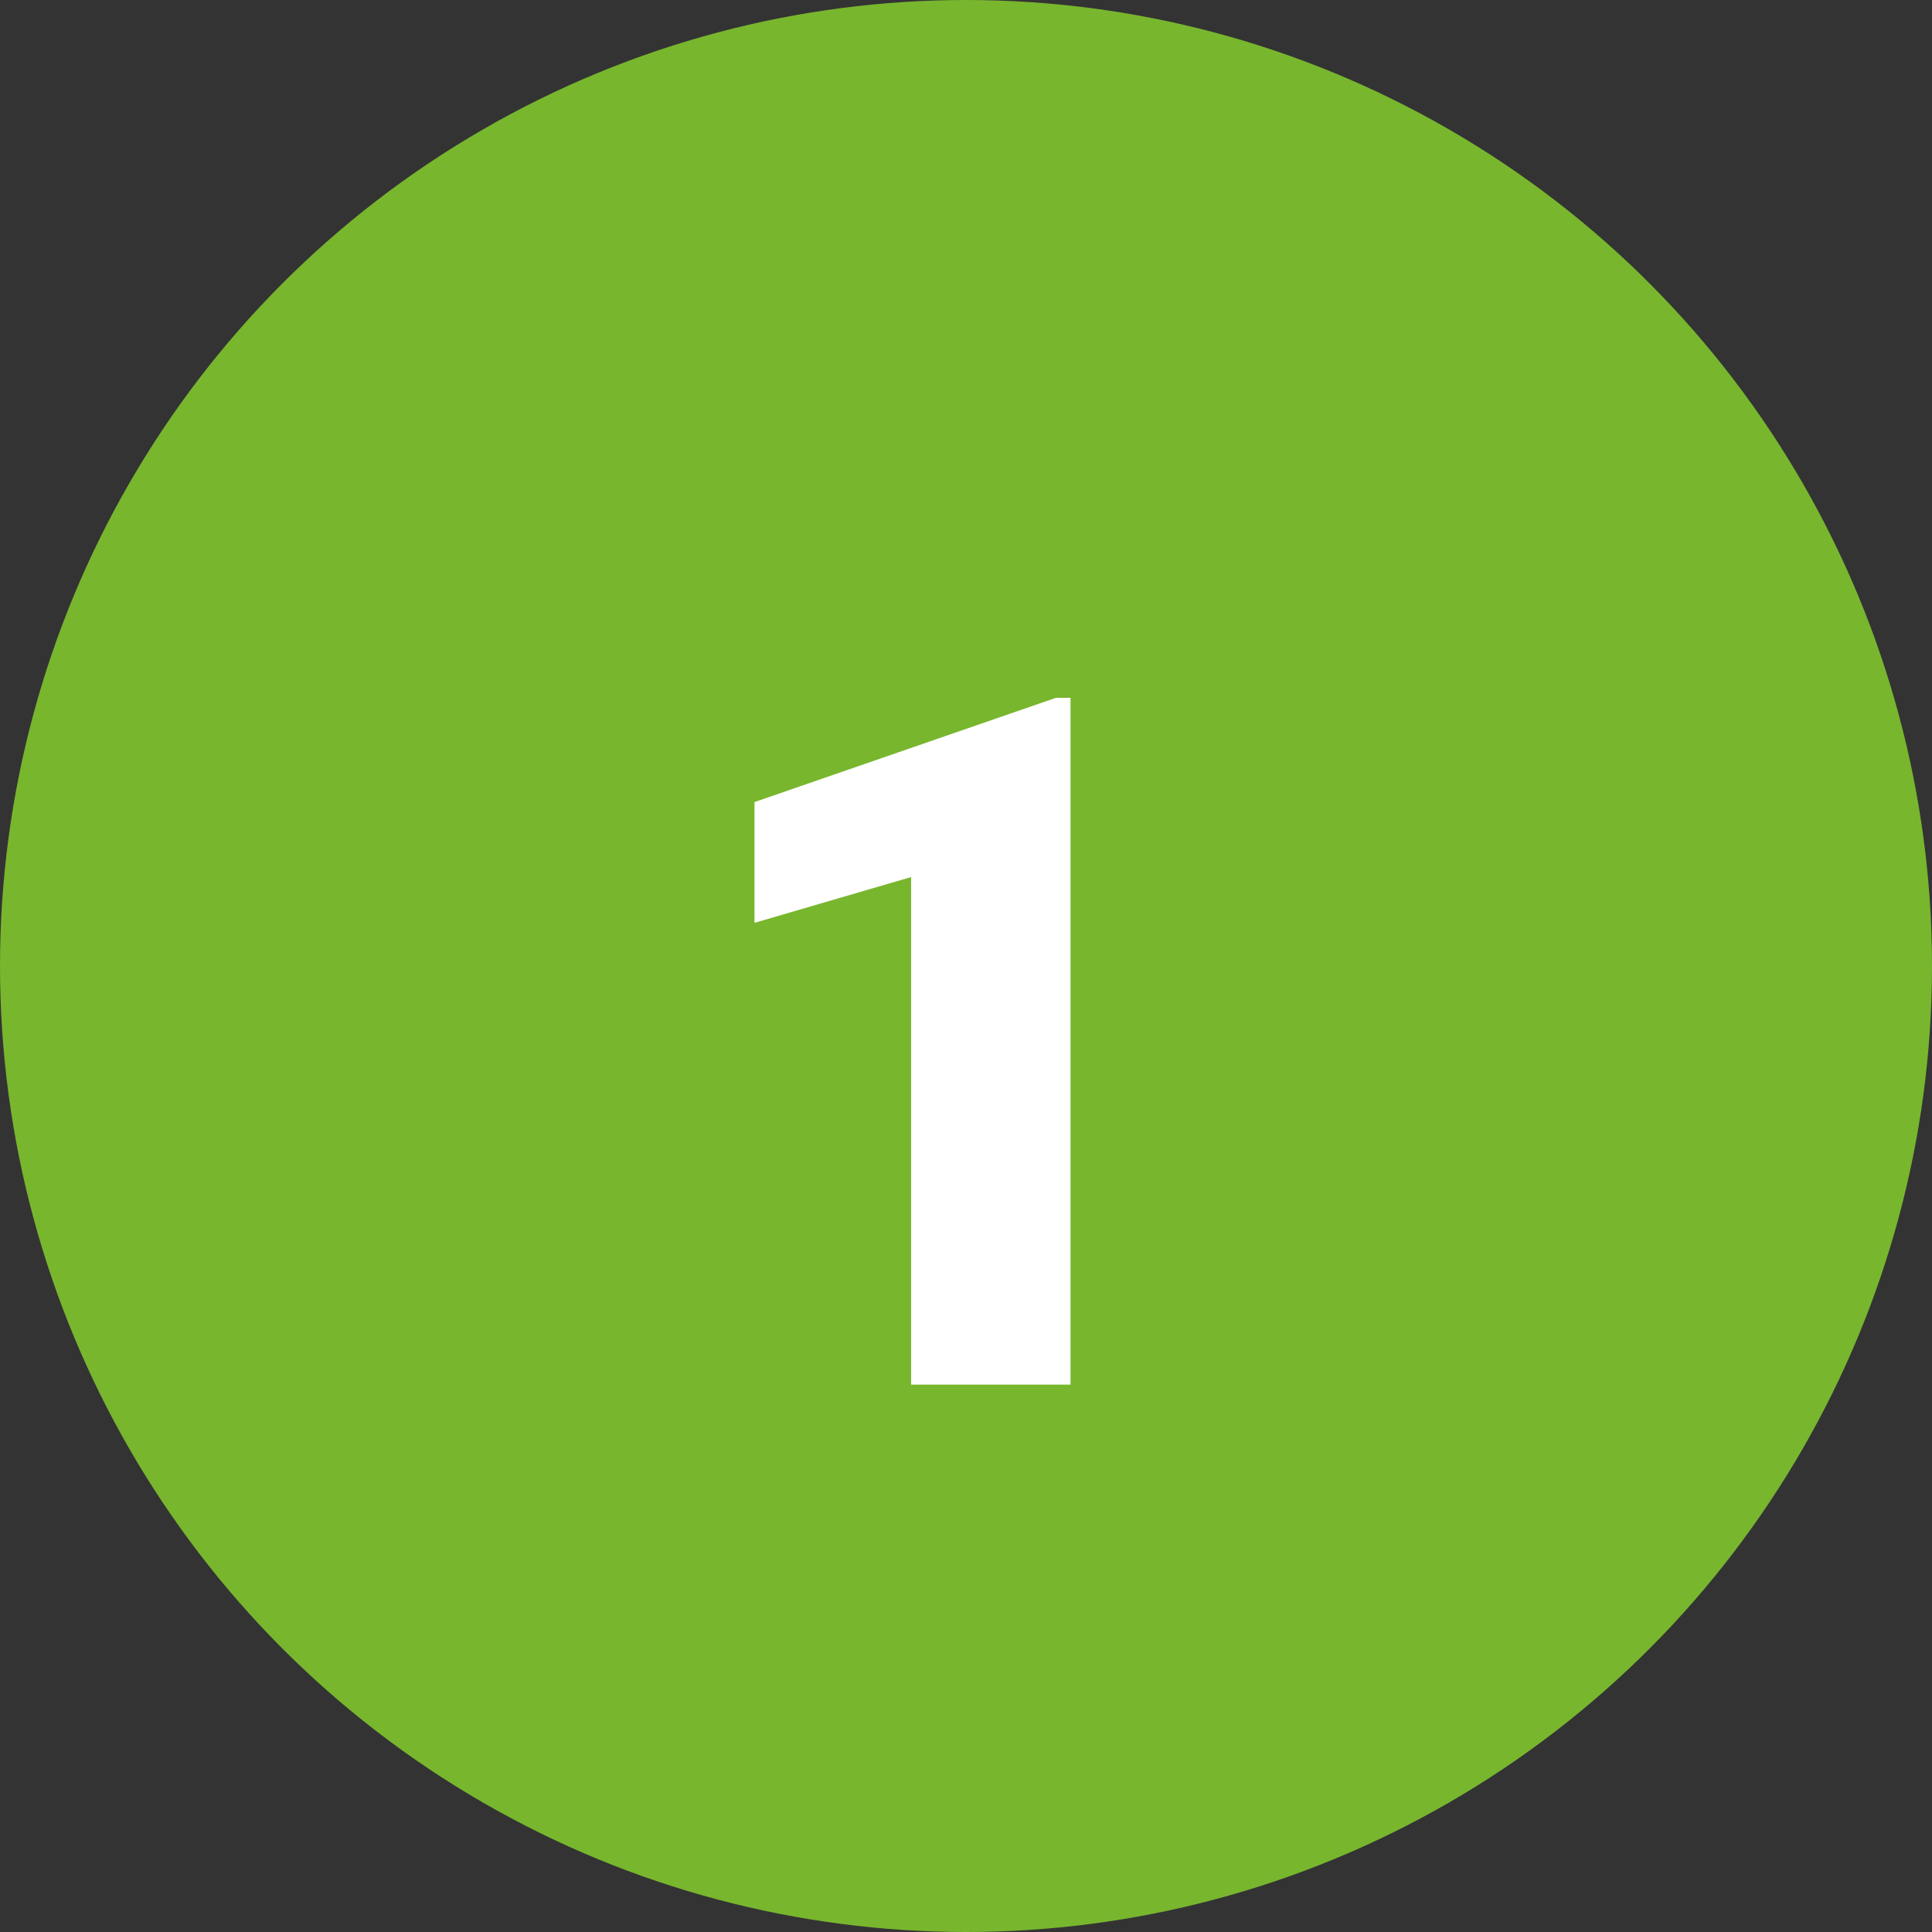 <svg xmlns="http://www.w3.org/2000/svg" width="60" height="60" viewBox="0 0 60 60"><rect x="0" y="0" width="60" height="60" fill="#333333" stroke="none"/><g transform="translate(-285 -10490)"><circle cx="30" cy="30" r="30" transform="translate(285 10490)" fill="#78b62e"/><path d="M12.246,31H7.295V15.238L2.432,16.659v-3.75l9.36-3.237h.454Z" transform="translate(306 10502)" fill="#fff"/></g></svg>